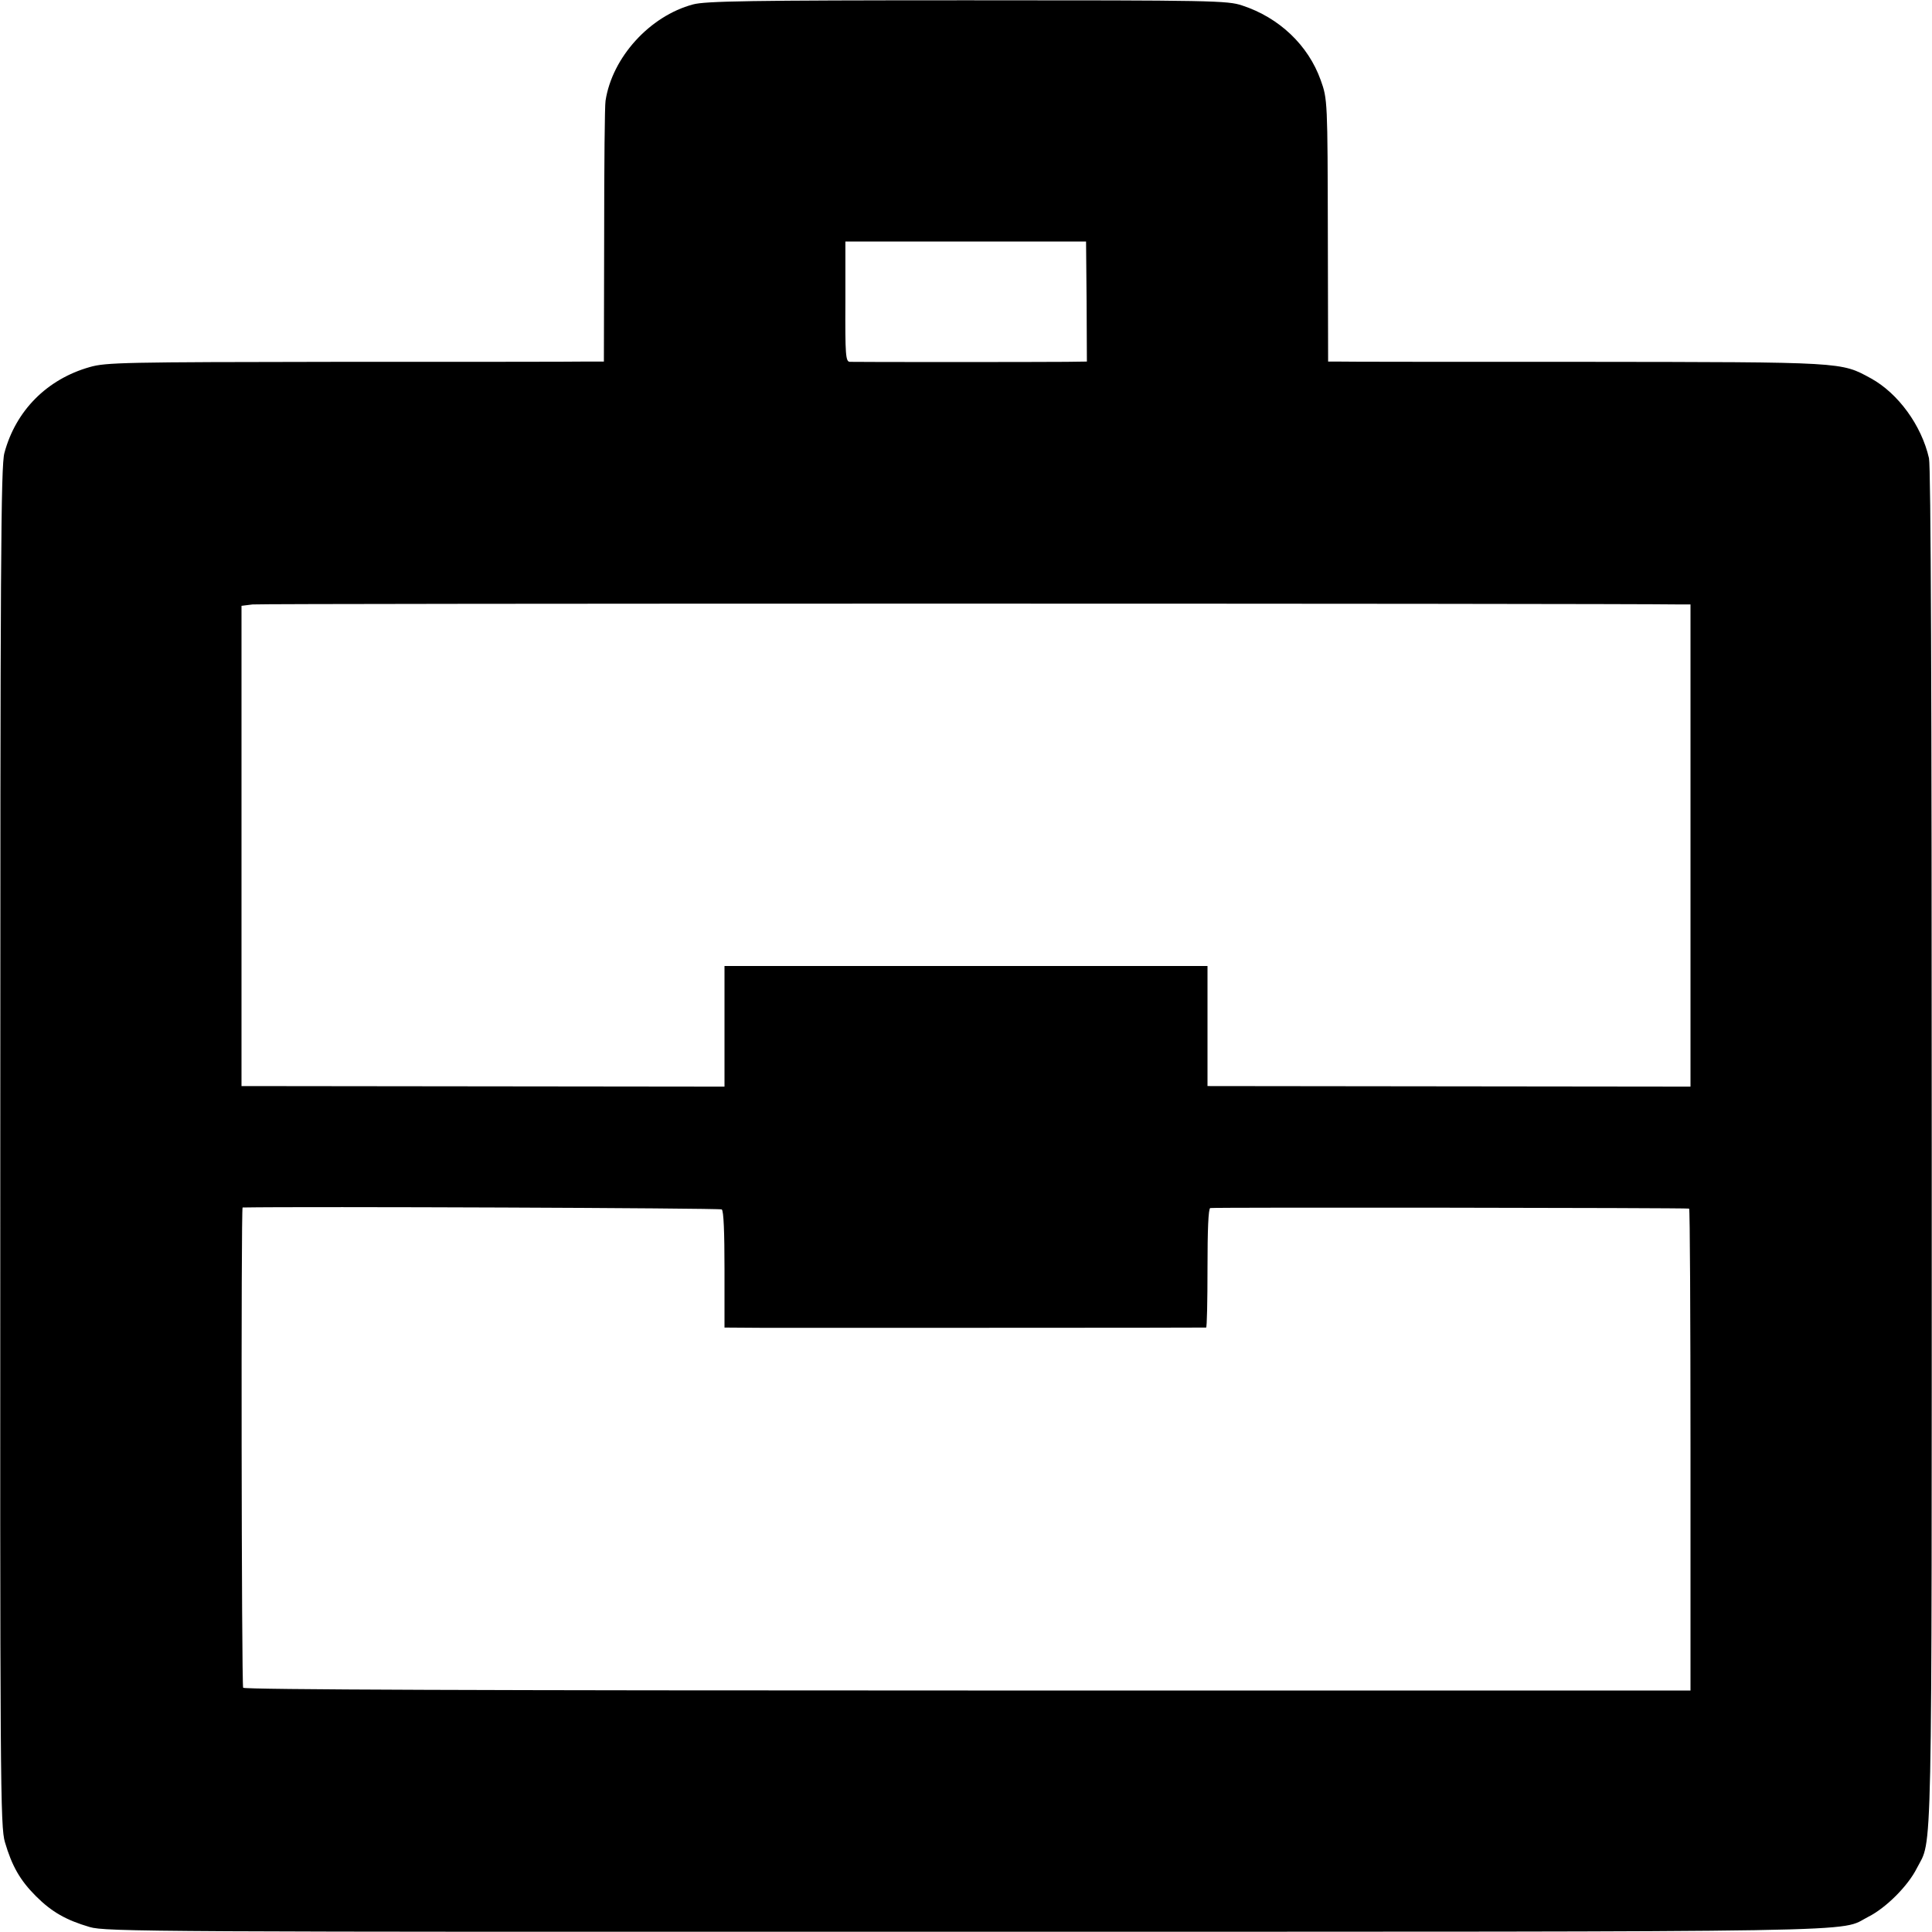 <?xml version="1.0" standalone="no"?>
<!DOCTYPE svg PUBLIC "-//W3C//DTD SVG 20010904//EN"
 "http://www.w3.org/TR/2001/REC-SVG-20010904/DTD/svg10.dtd">
<svg version="1.0" xmlns="http://www.w3.org/2000/svg"
 width="700pt" height="700pt" viewBox="0 0 700 700"
 preserveAspectRatio="xMidYMid meet">
<g transform="translate(0,700) scale(0.1,-0.1)"
fill="#000000" stroke="none">
<path d="M2511 6984 c-157 -42 -293 -192 -317 -349 -3 -16 -5 -236 -5 -487
l-1 -458 -66 0 c-37 -1 -442 -1 -900 -1 -773 -1 -838 -2 -897 -19 -155 -44
-268 -158 -309 -311 -13 -46 -15 -398 -15 -2514 -1 -2321 0 -2463 17 -2520 25
-85 54 -137 112 -195 58 -58 110 -87 195 -112 57 -17 227 -18 3175 -17 3376 0
3157 -3 3269 54 64 32 144 112 176 176 57 111 54 -50 54 2609 0 1646 -3 2470
-10 2500 -27 119 -112 235 -210 289 -110 60 -93 59 -1039 60 -476 0 -879 0
-896 1 l-32 0 -1 458 c-1 486 -1 493 -26 562 -45 126 -150 226 -284 270 -53
18 -106 19 -996 19 -792 0 -949 -3 -994 -15z m1426 -1077 l1 -217 -76 -1 c-97
-1 -761 -1 -783 0 -15 1 -17 24 -16 219 l0 217 436 0 436 0 2 -218z m2153
-1097 l35 0 0 -874 0 -873 -875 1 -875 1 0 218 0 217 -875 0 -875 0 0 -219 0
-218 -875 1 -875 1 0 870 0 870 40 5 c29 4 4897 4 5175 0z m-3475 -2192 c7 -4
10 -84 10 -217 l0 -211 145 -1 c174 0 1593 0 1600 1 3 0 5 97 5 215 0 137 3
216 10 218 9 3 1723 1 1735 -2 3 0 5 -394 5 -873 l0 -873 -2618 0 c-1737 0
-2621 3 -2626 10 -6 8 -8 1740 -2 1740 216 4 1729 -2 1736 -7z"/>
</g>
</svg>
